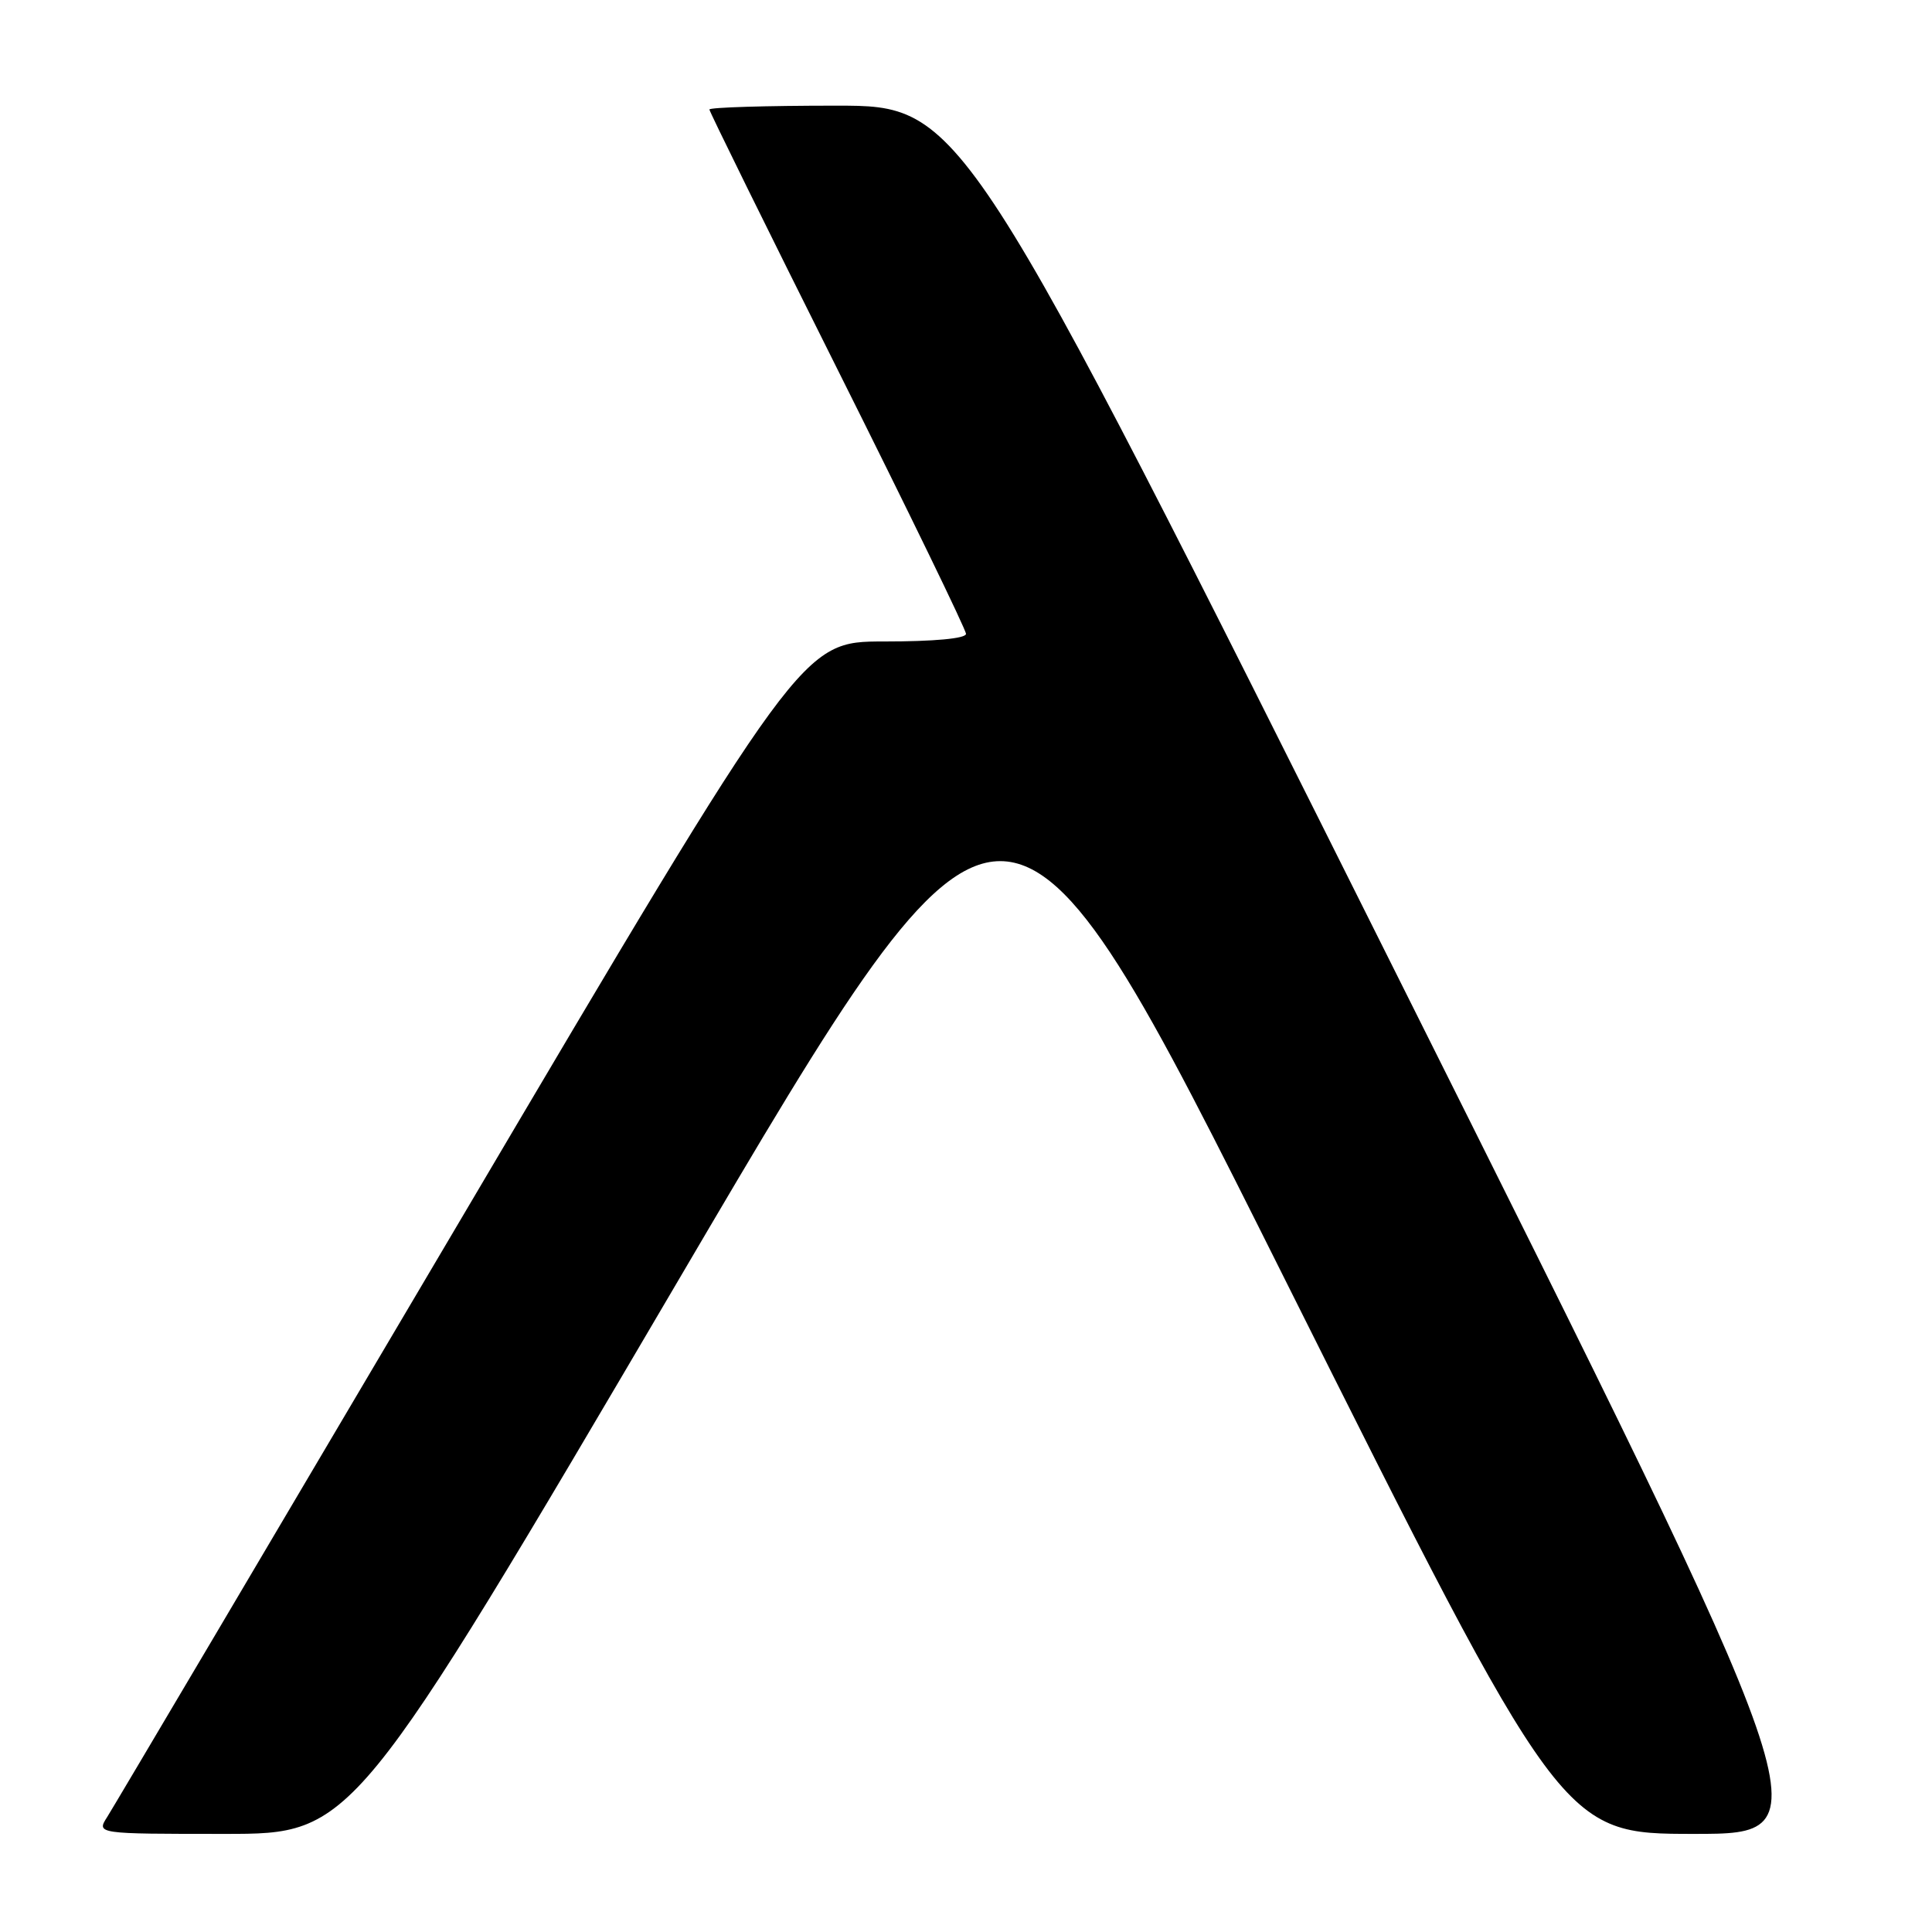 <?xml version="1.0" encoding="UTF-8" standalone="no"?>
<!DOCTYPE svg PUBLIC "-//W3C//DTD SVG 1.1//EN" "http://www.w3.org/Graphics/SVG/1.1/DTD/svg11.dtd" >
<svg xmlns="http://www.w3.org/2000/svg" xmlns:xlink="http://www.w3.org/1999/xlink" version="1.1" viewBox="0 0 256 256">
 <g >
 <path fill="currentColor"
d=" M 90.06 169.35 C 133.34 95.69 133.34 95.69 170.17 169.35 C 207.00 243.00 207.00 243.00 224.50 243.00 C 242.00 243.00 242.00 243.00 184.75 128.50 C 127.50 14.00 127.50 14.00 110.75 14.00 C 101.54 14.00 94.00 14.23 94.00 14.51 C 94.00 14.78 101.65 30.31 111.00 49.00 C 120.35 67.69 128.00 83.44 128.00 83.99 C 128.00 84.61 123.75 85.00 117.13 85.00 C 106.26 85.00 106.26 85.00 60.95 161.75 C 36.03 203.96 15.00 239.51 14.21 240.75 C 12.77 243.00 12.77 243.00 29.78 243.00 C 46.78 243.00 46.78 243.00 90.06 169.35 Z "/>
</g>
</svg>